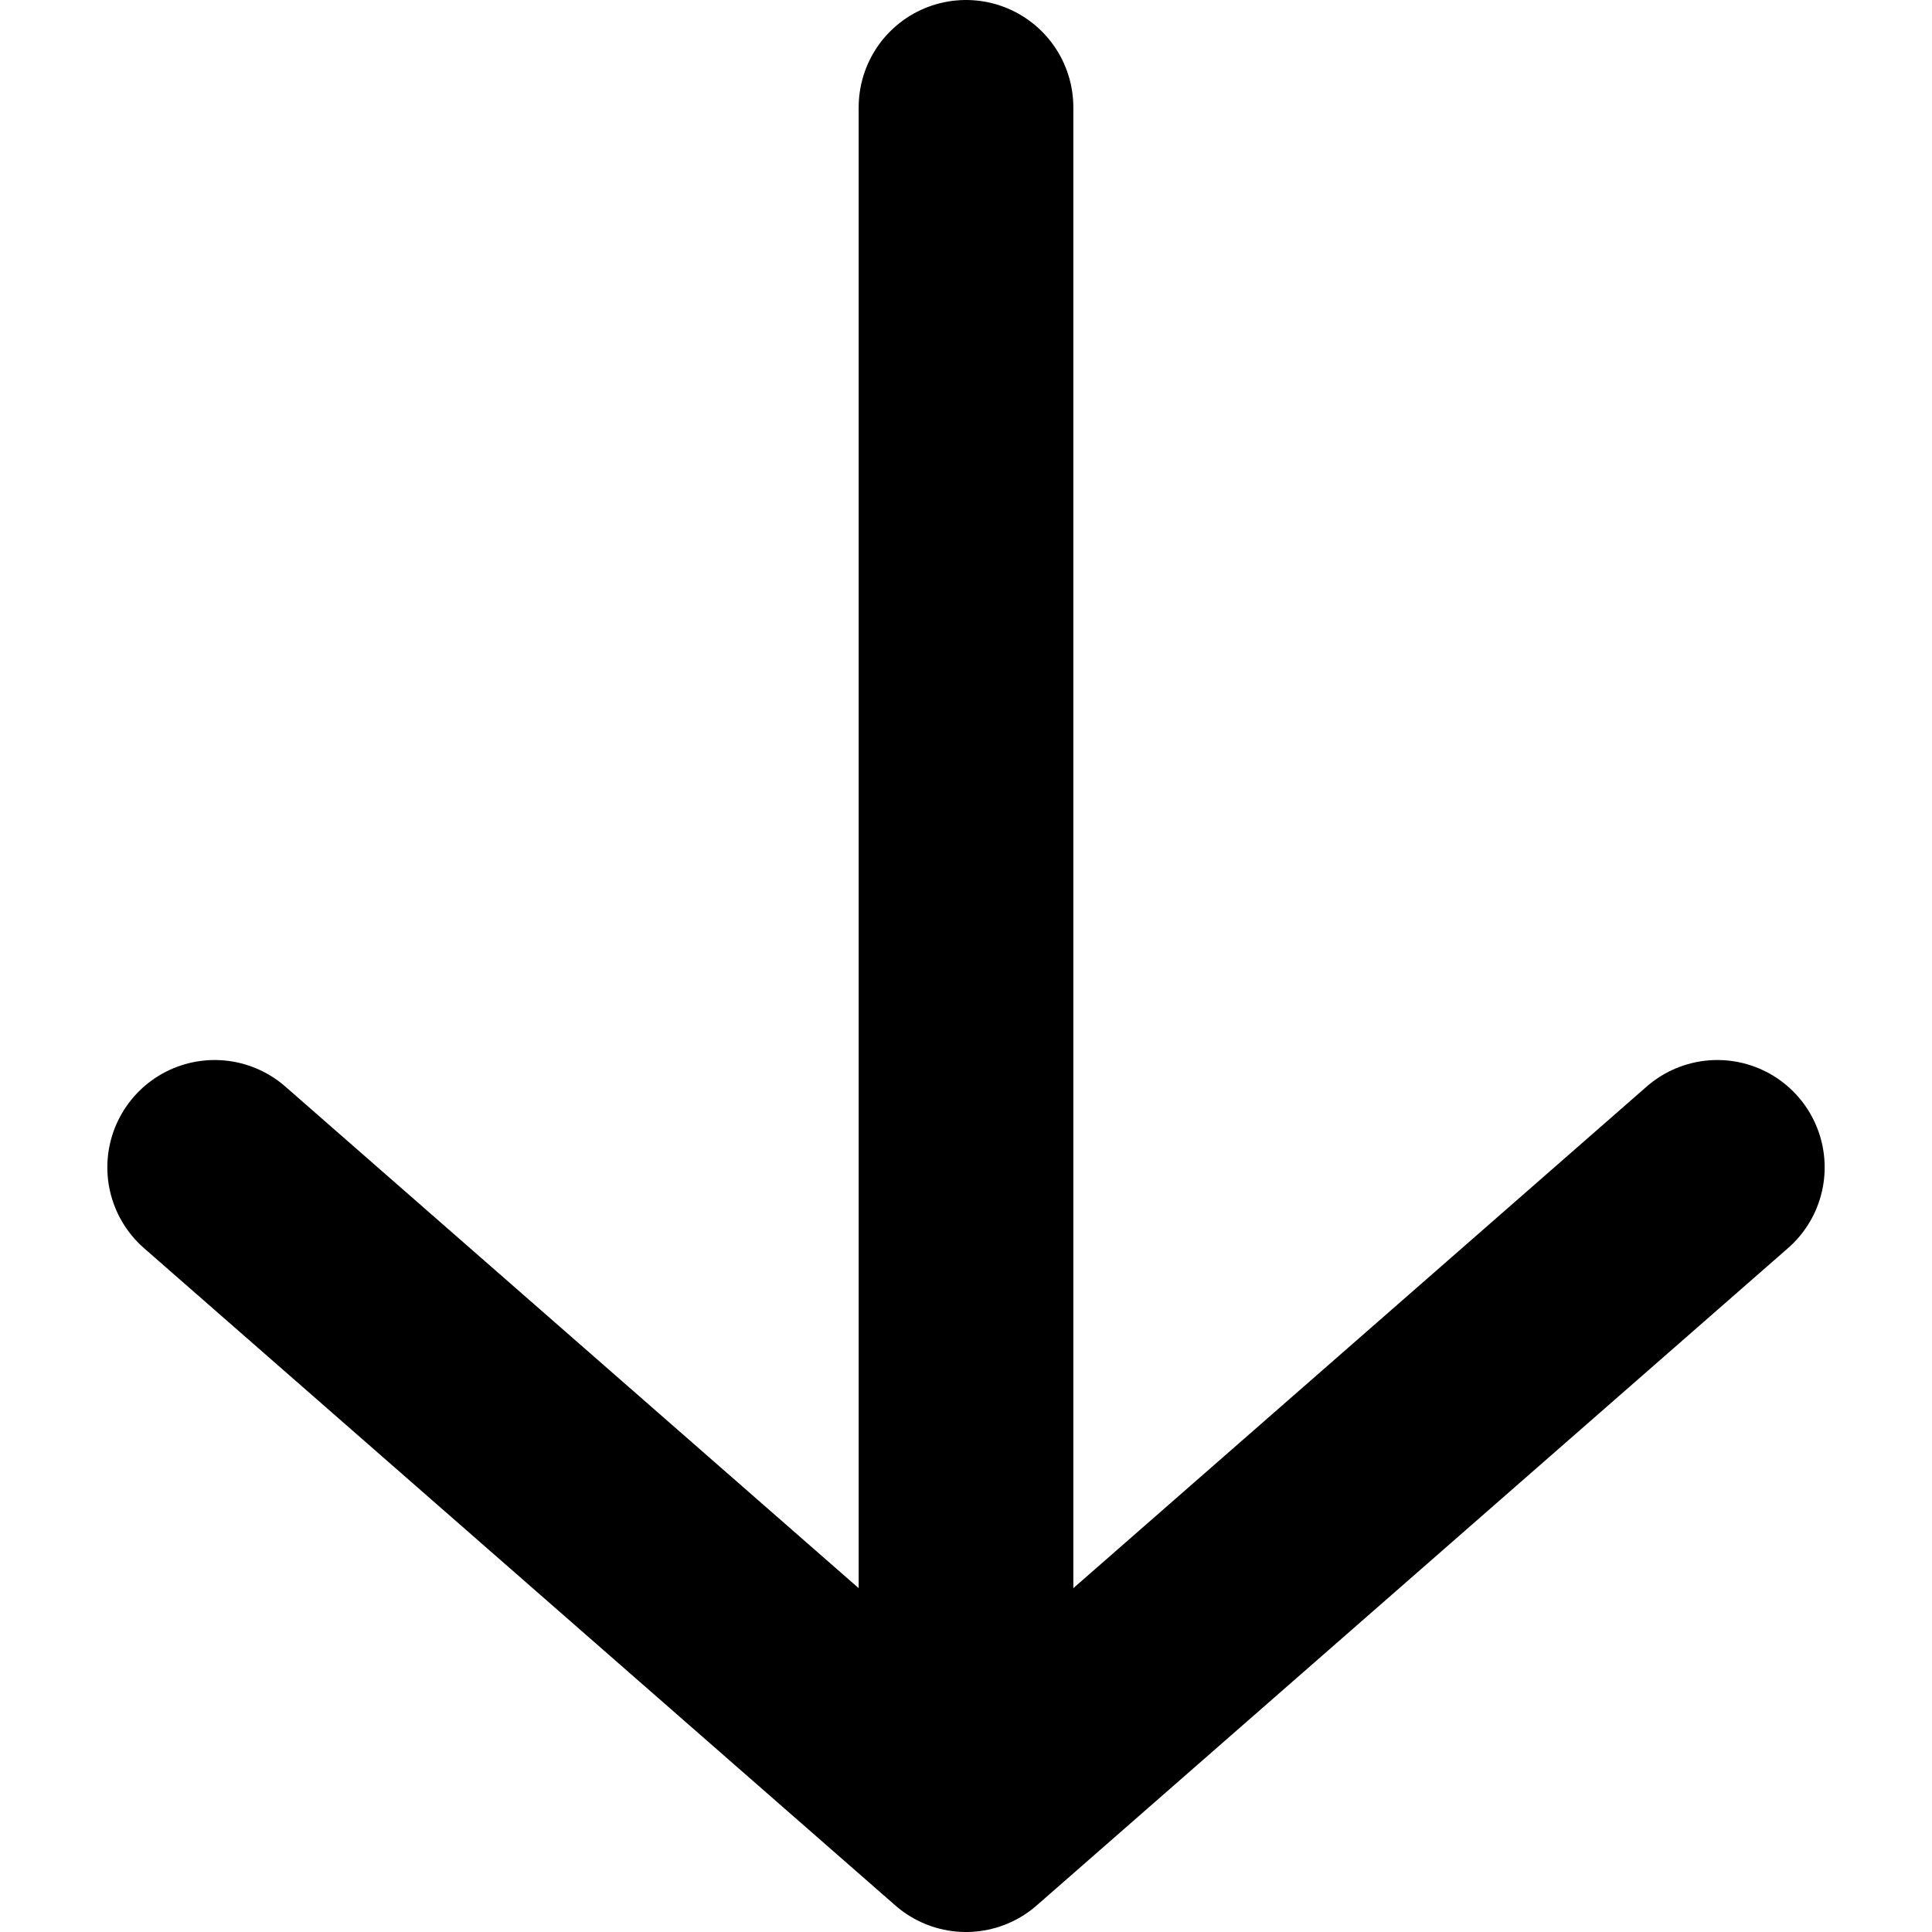 <svg width="9" height="9" viewBox="0 0 9 9" fill="none" xmlns="http://www.w3.org/2000/svg">
<path d="M4.5 0.5L4.5 8.5M4.5 8.5L8 5.438M4.5 8.5L1 5.438" stroke="black" stroke-linecap="round" stroke-linejoin="round"/>
</svg>

